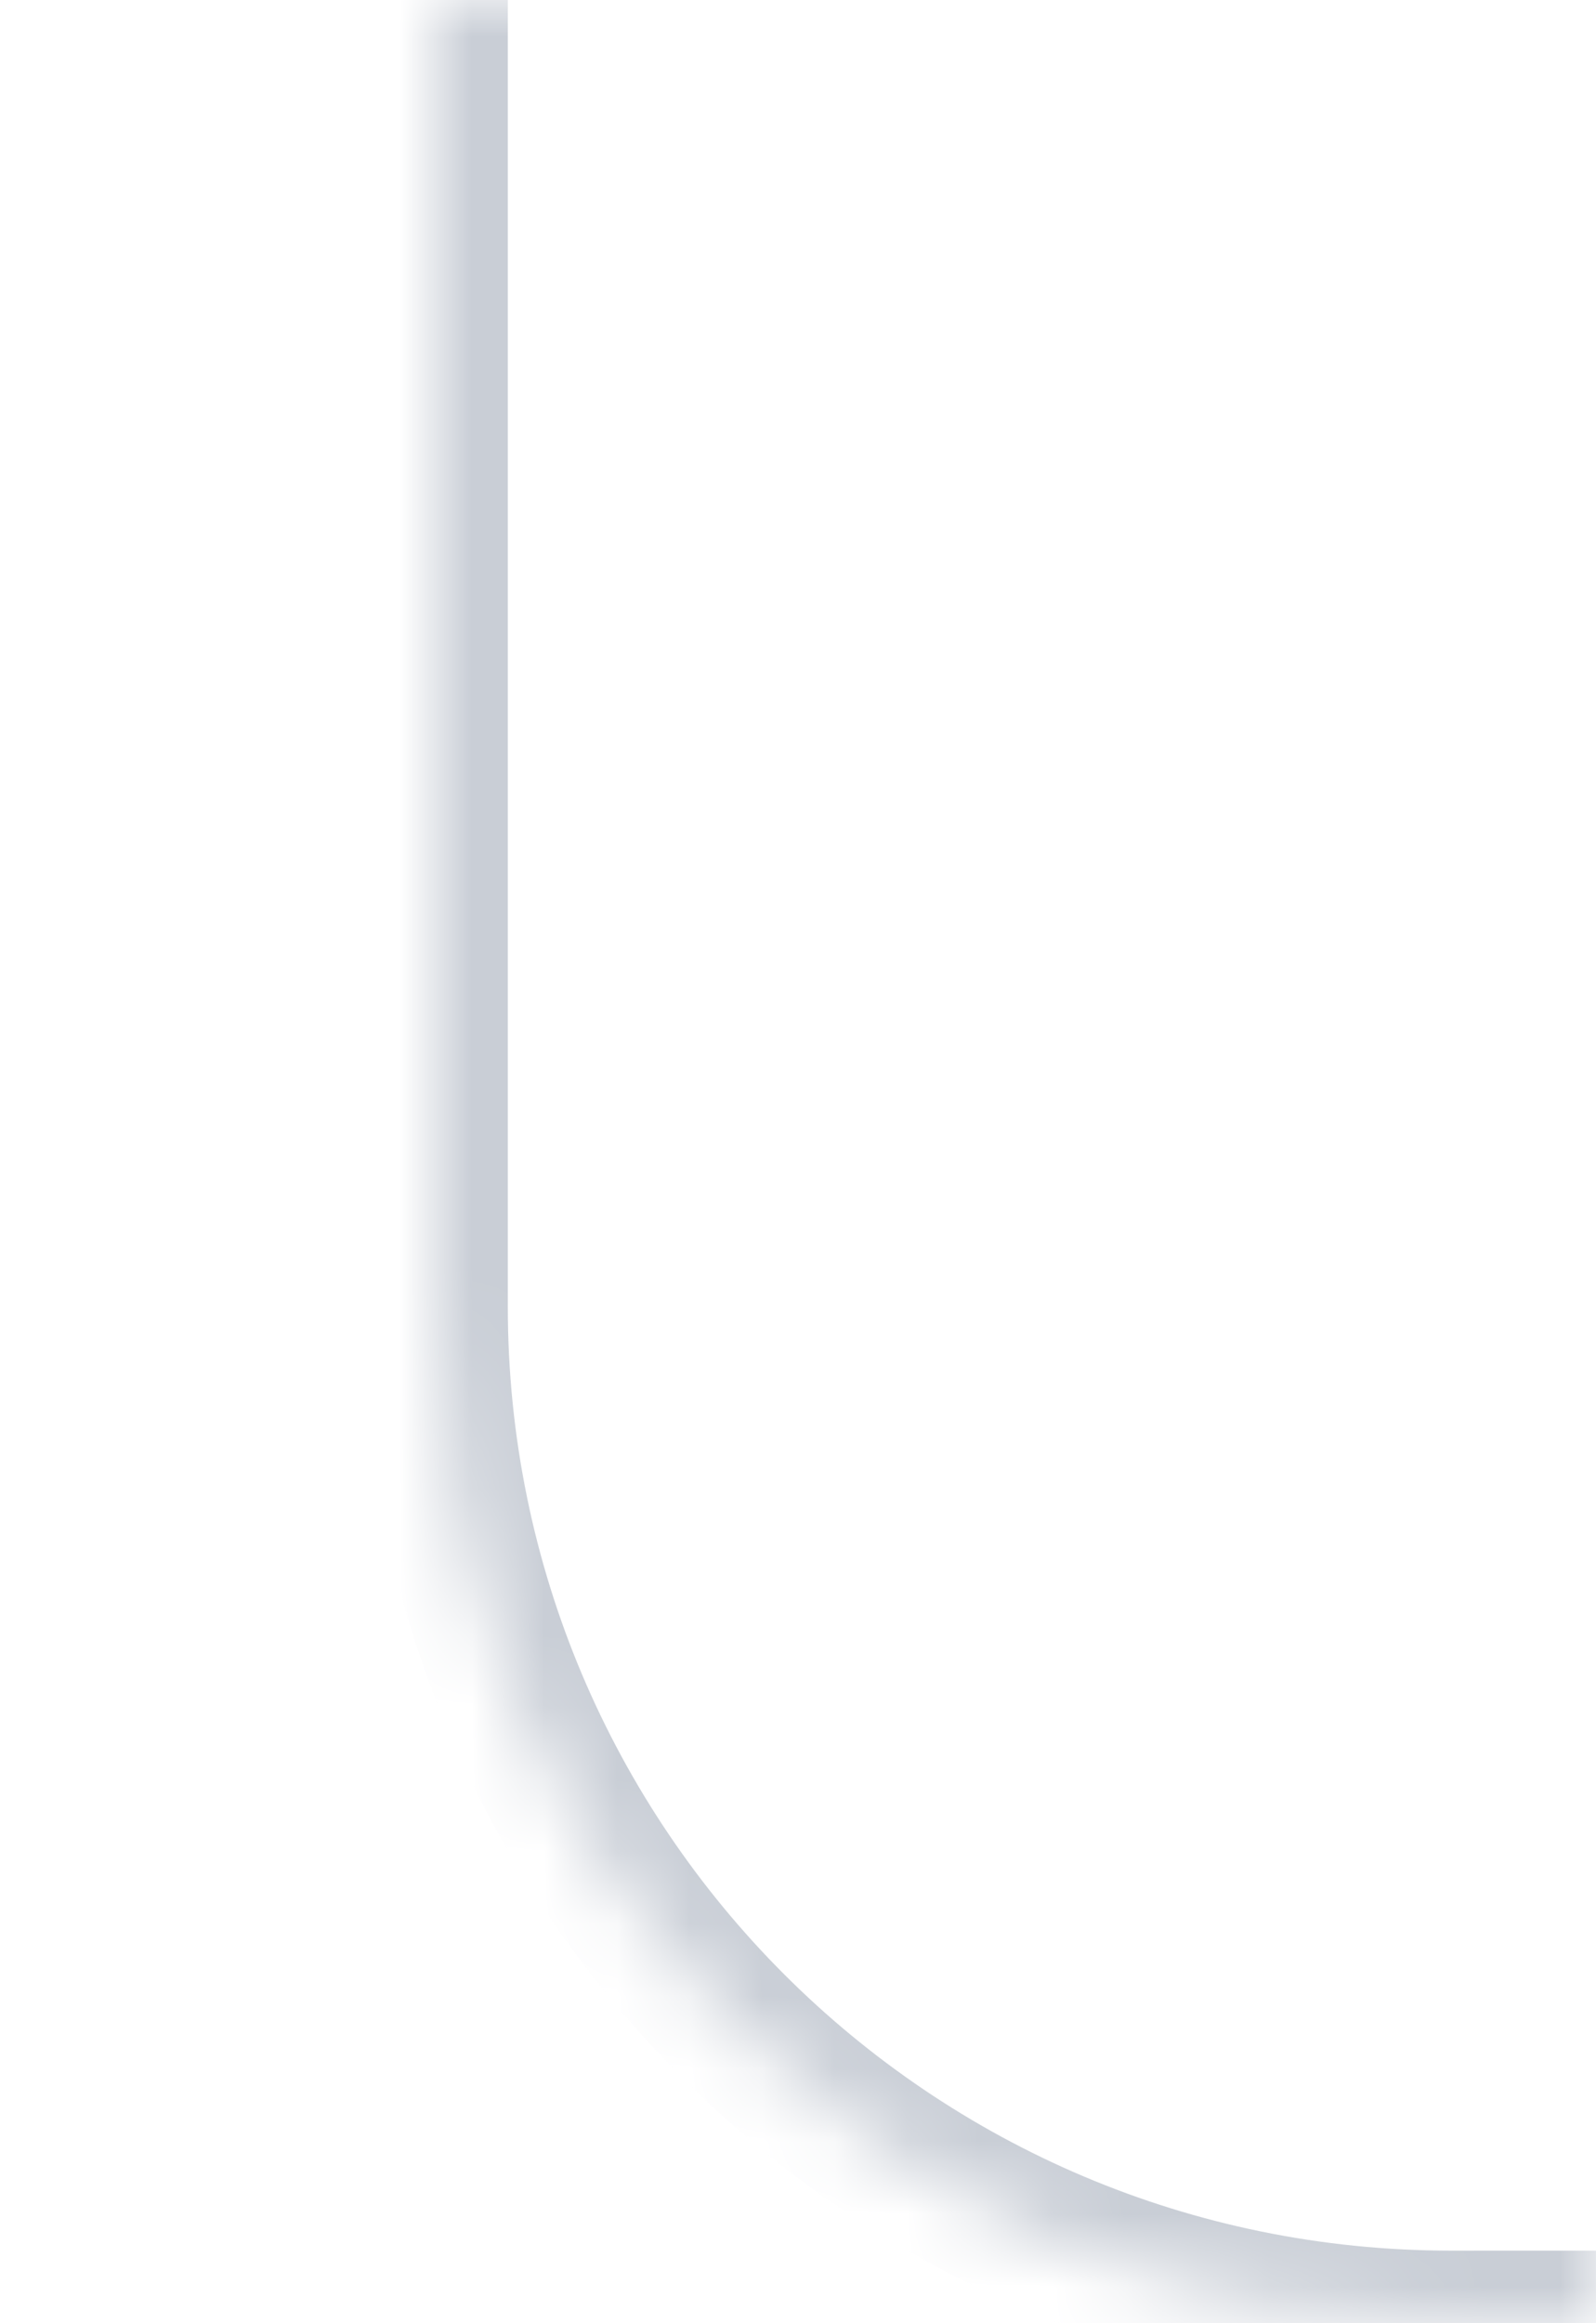 <svg width="22" height="32" viewBox="0 0 22 32" fill="none" xmlns="http://www.w3.org/2000/svg">
<mask id="path-1-inside-1_492_1733" fill="white">
<path d="M6 0H22V32H20C12.268 32 6 25.732 6 18V0Z"/>
</mask>
<path d="M6 0H22H6ZM22 33H20C11.716 33 5 26.284 5 18H7C7 25.18 12.82 31 20 31H22V33ZM20 33C11.716 33 5 26.284 5 18V0H7V18C7 25.18 12.82 31 20 31V33ZM22 0V32V0Z" fill="#C9CED6" mask="url(#path-1-inside-1_492_1733)"/>
</svg>
